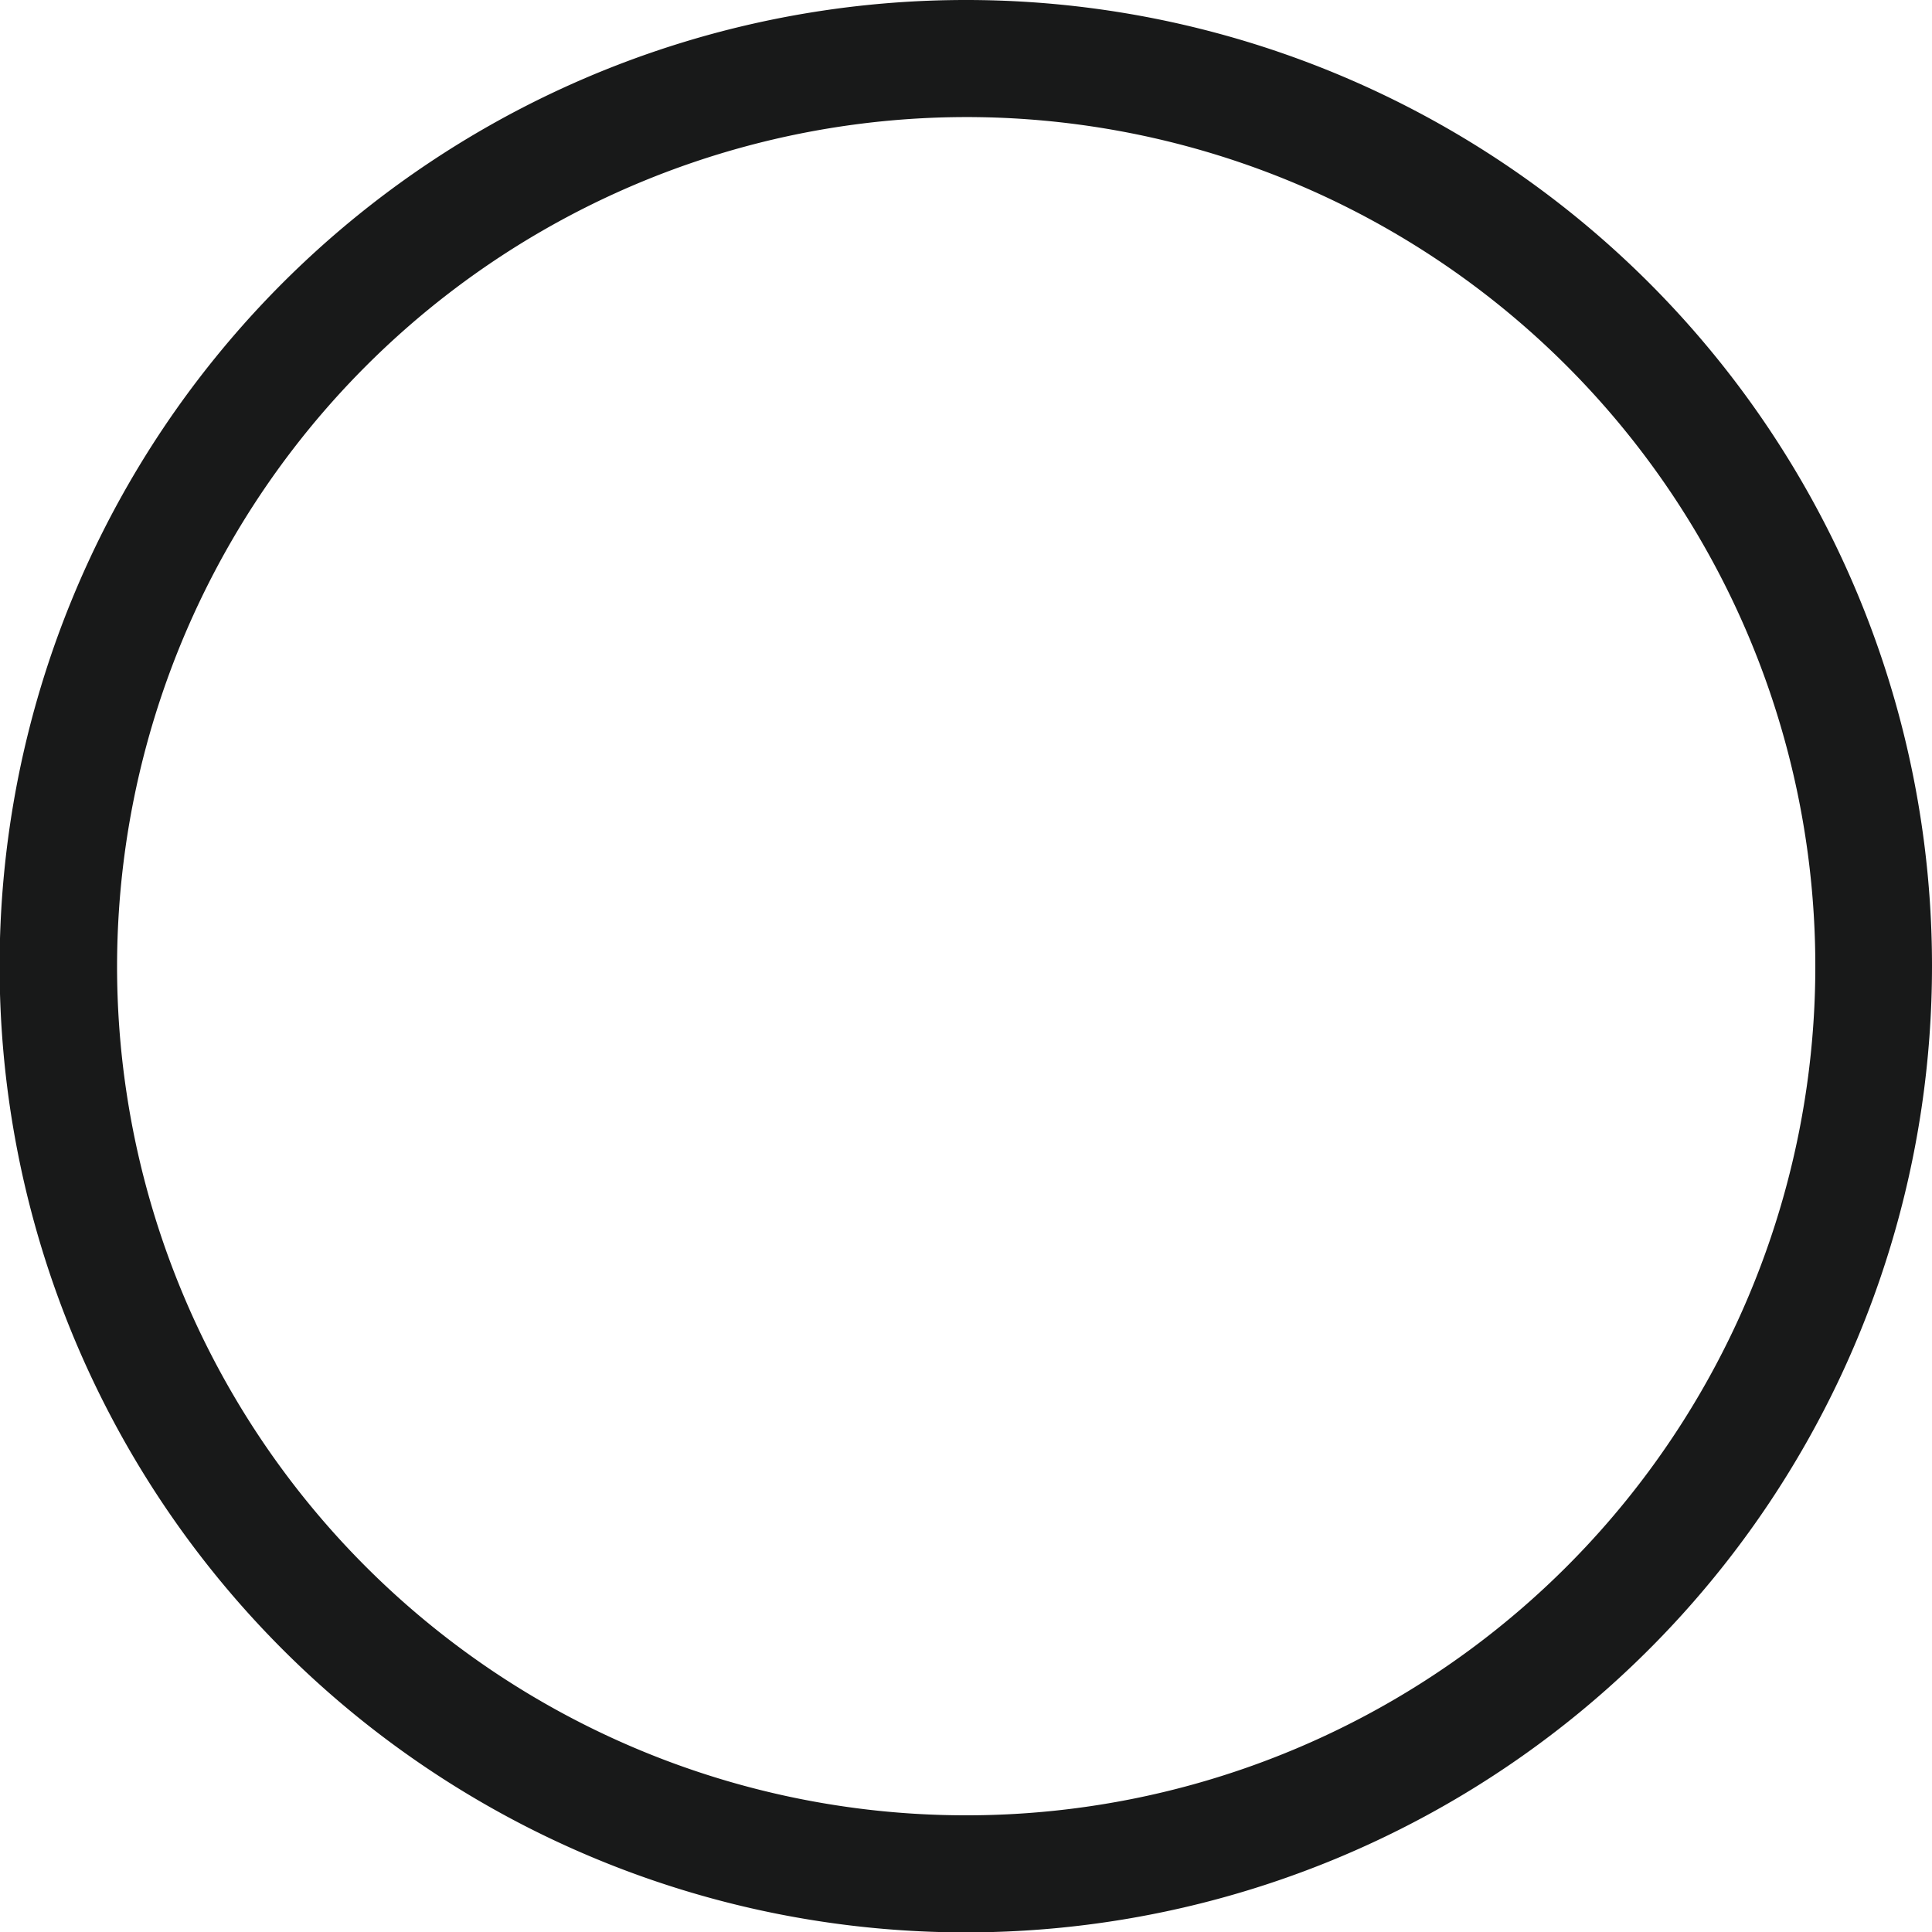 <svg xmlns="http://www.w3.org/2000/svg" viewBox="0 0 49.51 49.51"><defs><style>.cls-1{fill:#181919;}</style></defs><g id="새로_만들기" data-name="새로 만들기"><path class="cls-1" d="M24.75,3A21.76,21.76,0,1,1,3,24.75,21.78,21.78,0,0,1,24.75,3m0-3A24.76,24.76,0,1,0,49.51,24.75,24.75,24.75,0,0,0,24.75,0Z"/></g></svg>